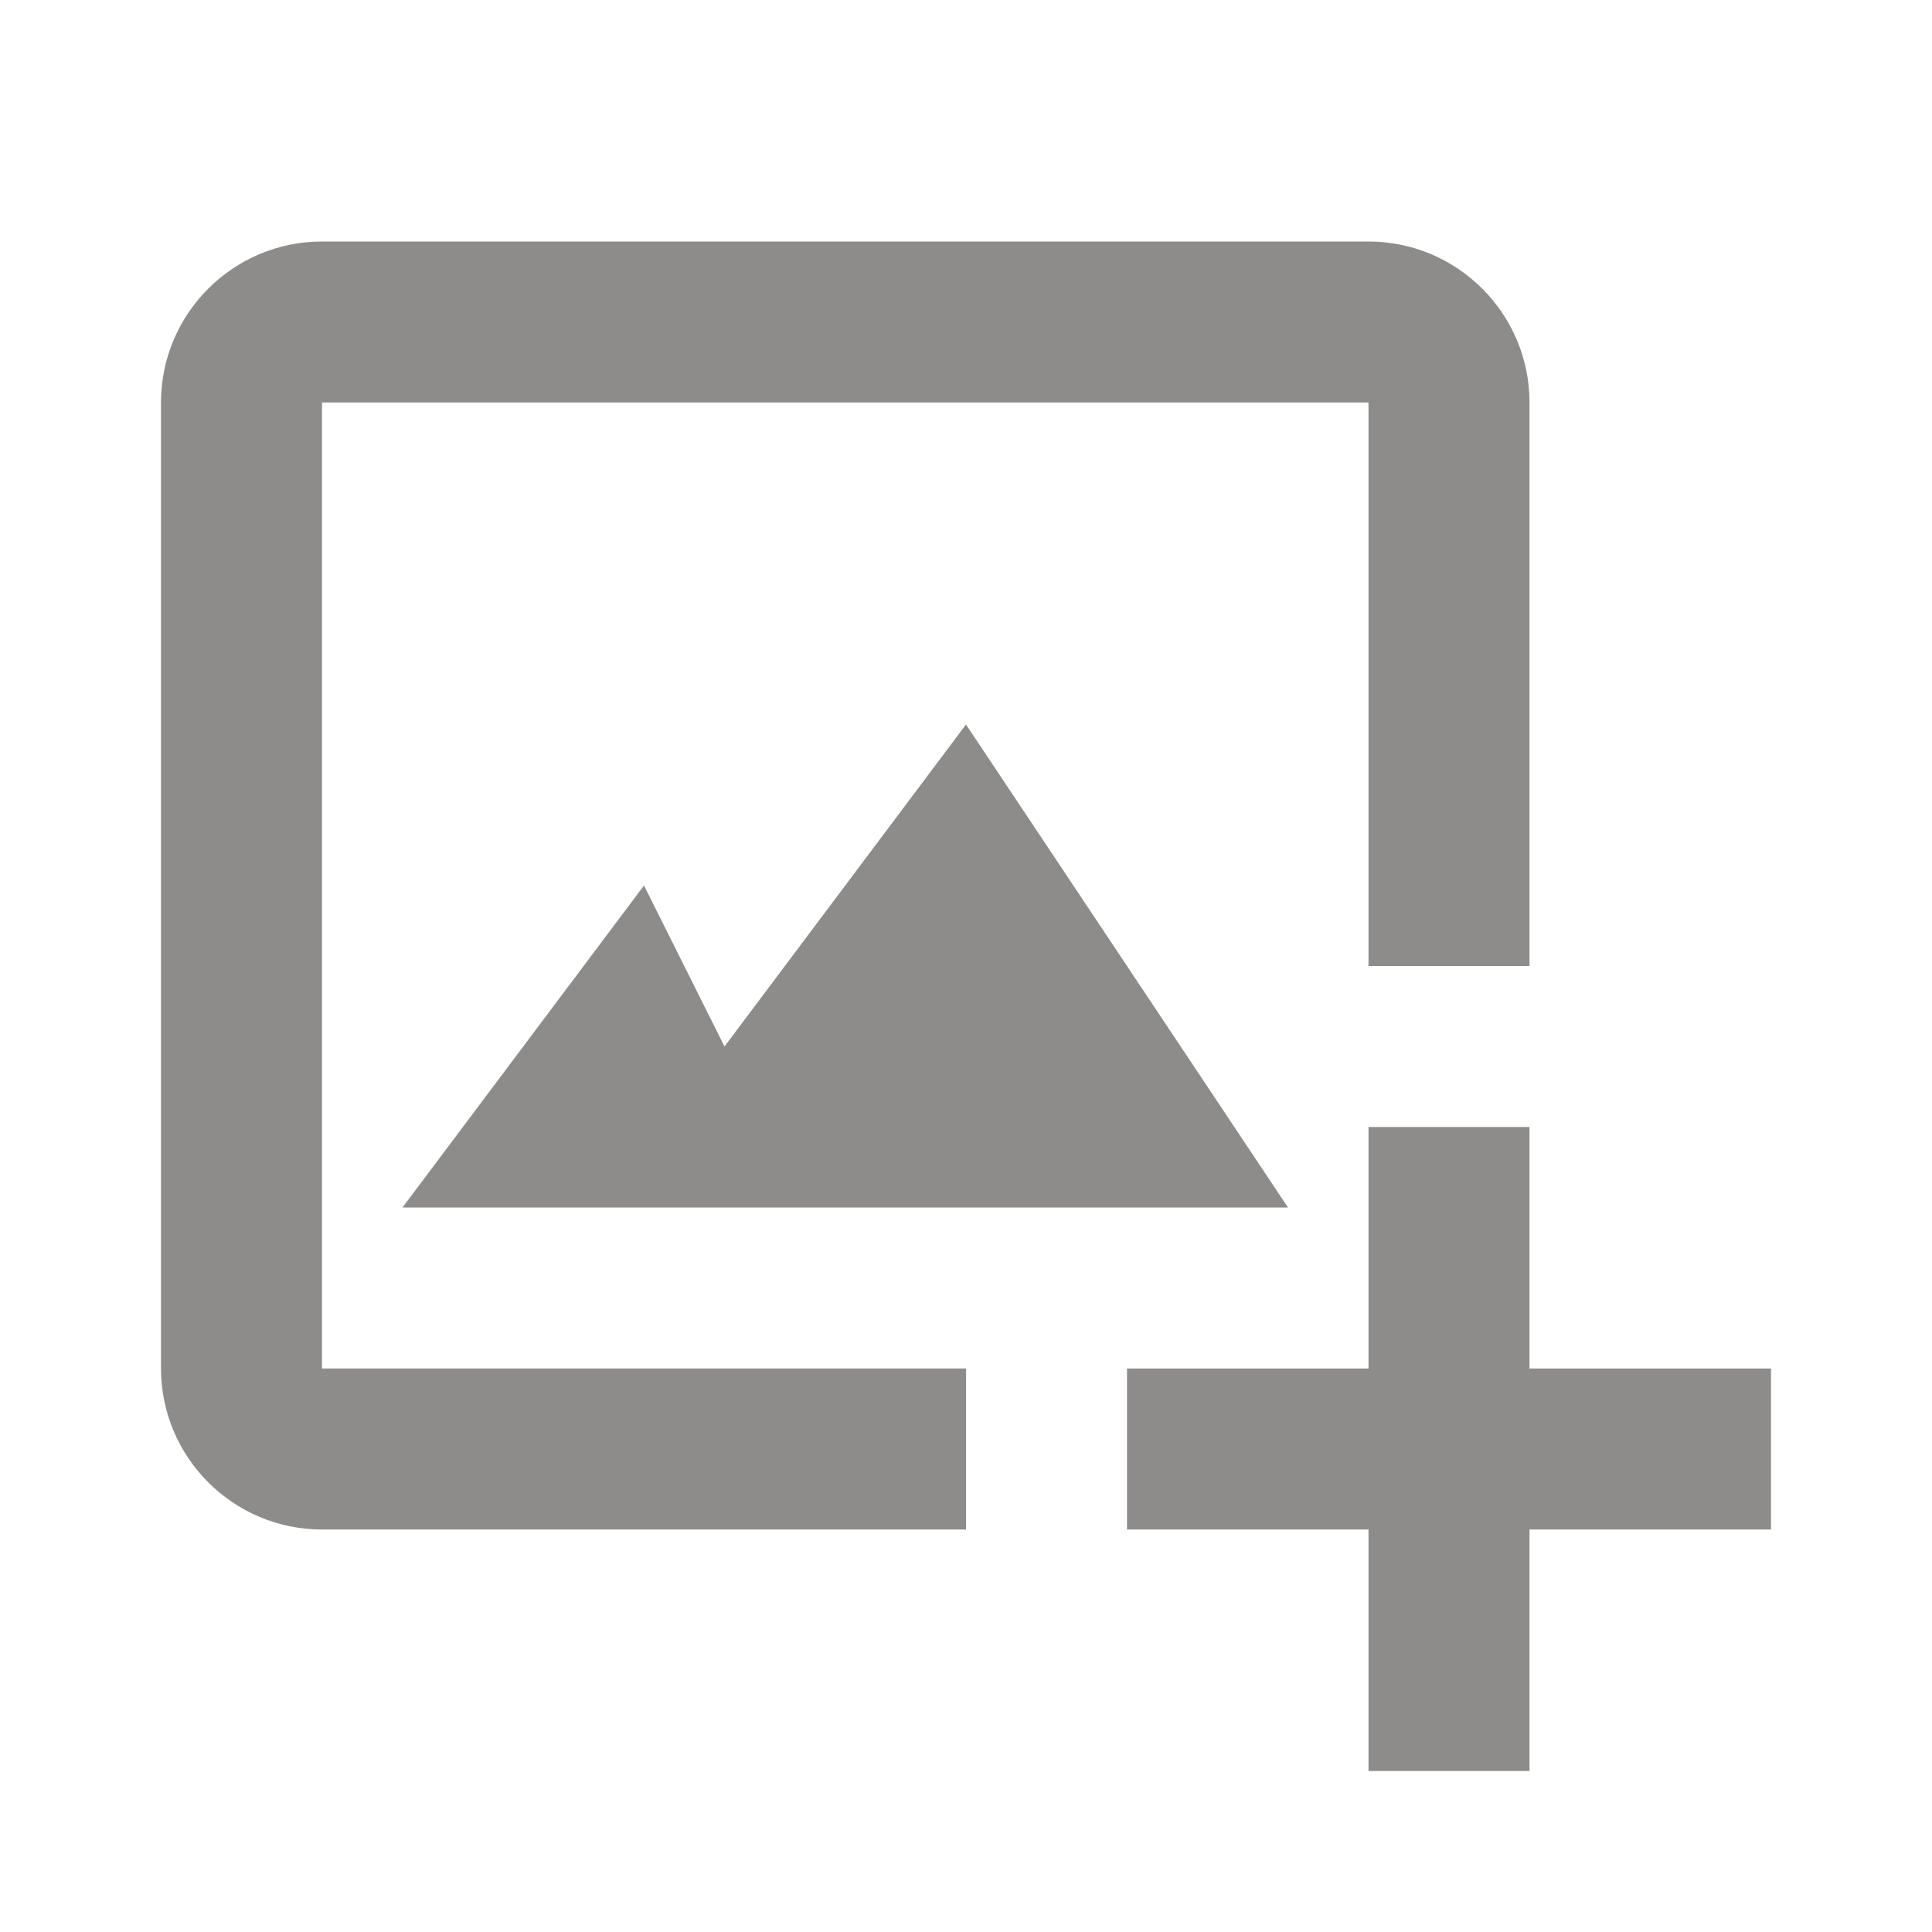 <svg width="24" height="24" viewBox="0 0 24 24" fill="none" xmlns="http://www.w3.org/2000/svg">
<g opacity="0.6">
<path d="M4 5H17V12H19V5C19 3.897 18.103 3 17 3H4C2.897 3 2 3.897 2 5V17C2 18.103 2.897 19 4 19H12V17H4V5Z" fill="#433D3D"/>
<path d="M8 11L5 15H16L12 9L9 13L8 11Z" fill="#433D3D"/>
<path d="M19 14H17V17H14V19H17V22H19V19H22V17H19V14Z" fill="#433D3D"/>
</g>
</svg>
